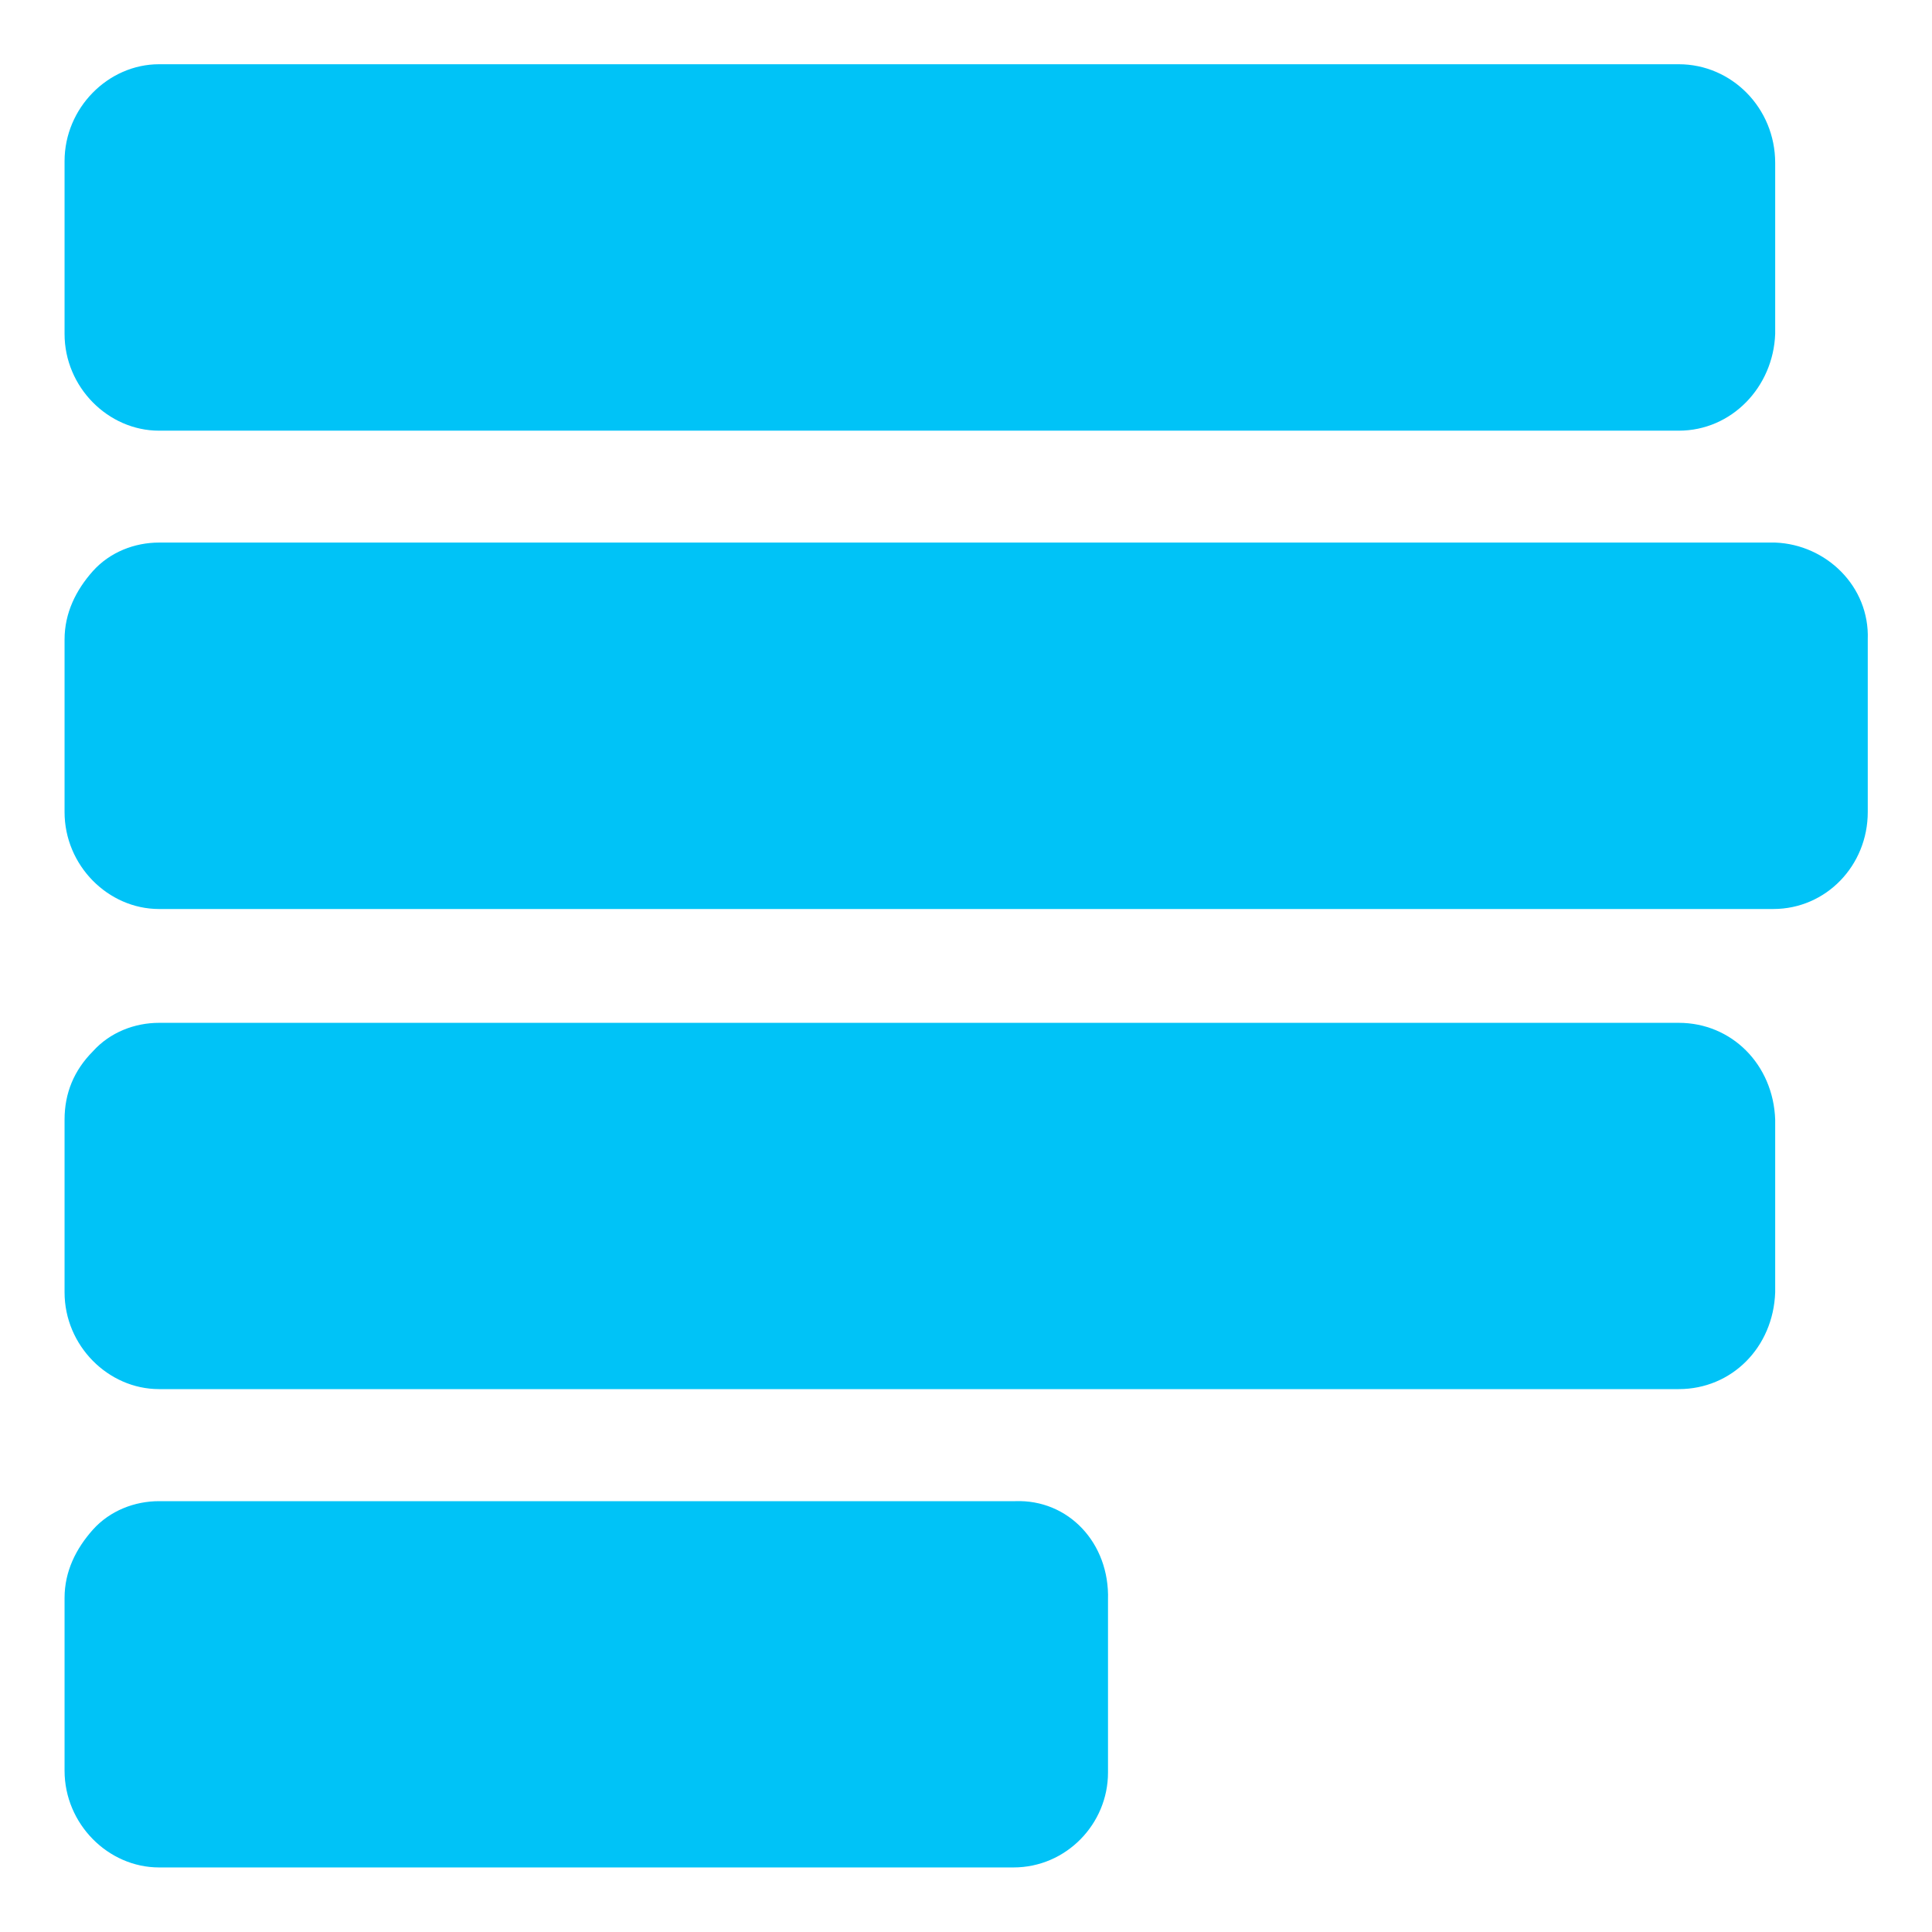<svg width="12" height="12" viewBox="0 0 12 12" fill="none" xmlns="http://www.w3.org/2000/svg">
  <path d="M10.427 0.399H0.988C0.671 0.399 0.401 0.671 0.401 1.001V2.074C0.401 2.404 0.671 2.675 0.988 2.675H10.427C10.756 2.675 11.014 2.404 11.026 2.074V1.012C11.026 0.671 10.756 0.399 10.427 0.399ZM10.427 6.353H0.988C0.836 6.353 0.683 6.412 0.577 6.53C0.46 6.648 0.401 6.789 0.401 6.954V8.027C0.401 8.357 0.671 8.628 0.988 8.628H10.427C10.756 8.628 11.014 8.369 11.026 8.027V6.954C11.014 6.612 10.756 6.353 10.427 6.353ZM6.306 9.324H0.988C0.836 9.324 0.683 9.383 0.577 9.501C0.472 9.619 0.401 9.76 0.401 9.925V10.998C0.401 11.328 0.671 11.599 0.988 11.599H6.295C6.623 11.599 6.882 11.328 6.882 11.01V9.937C6.893 9.583 6.635 9.312 6.306 9.324ZM11.026 3.37H0.988C0.836 3.37 0.683 3.429 0.577 3.547C0.472 3.665 0.401 3.807 0.401 3.972V5.044C0.401 5.375 0.671 5.646 0.988 5.646H11.014C11.343 5.646 11.601 5.375 11.601 5.044V3.972C11.613 3.642 11.343 3.382 11.026 3.37Z" fill="#00C3F7"/>
</svg>
